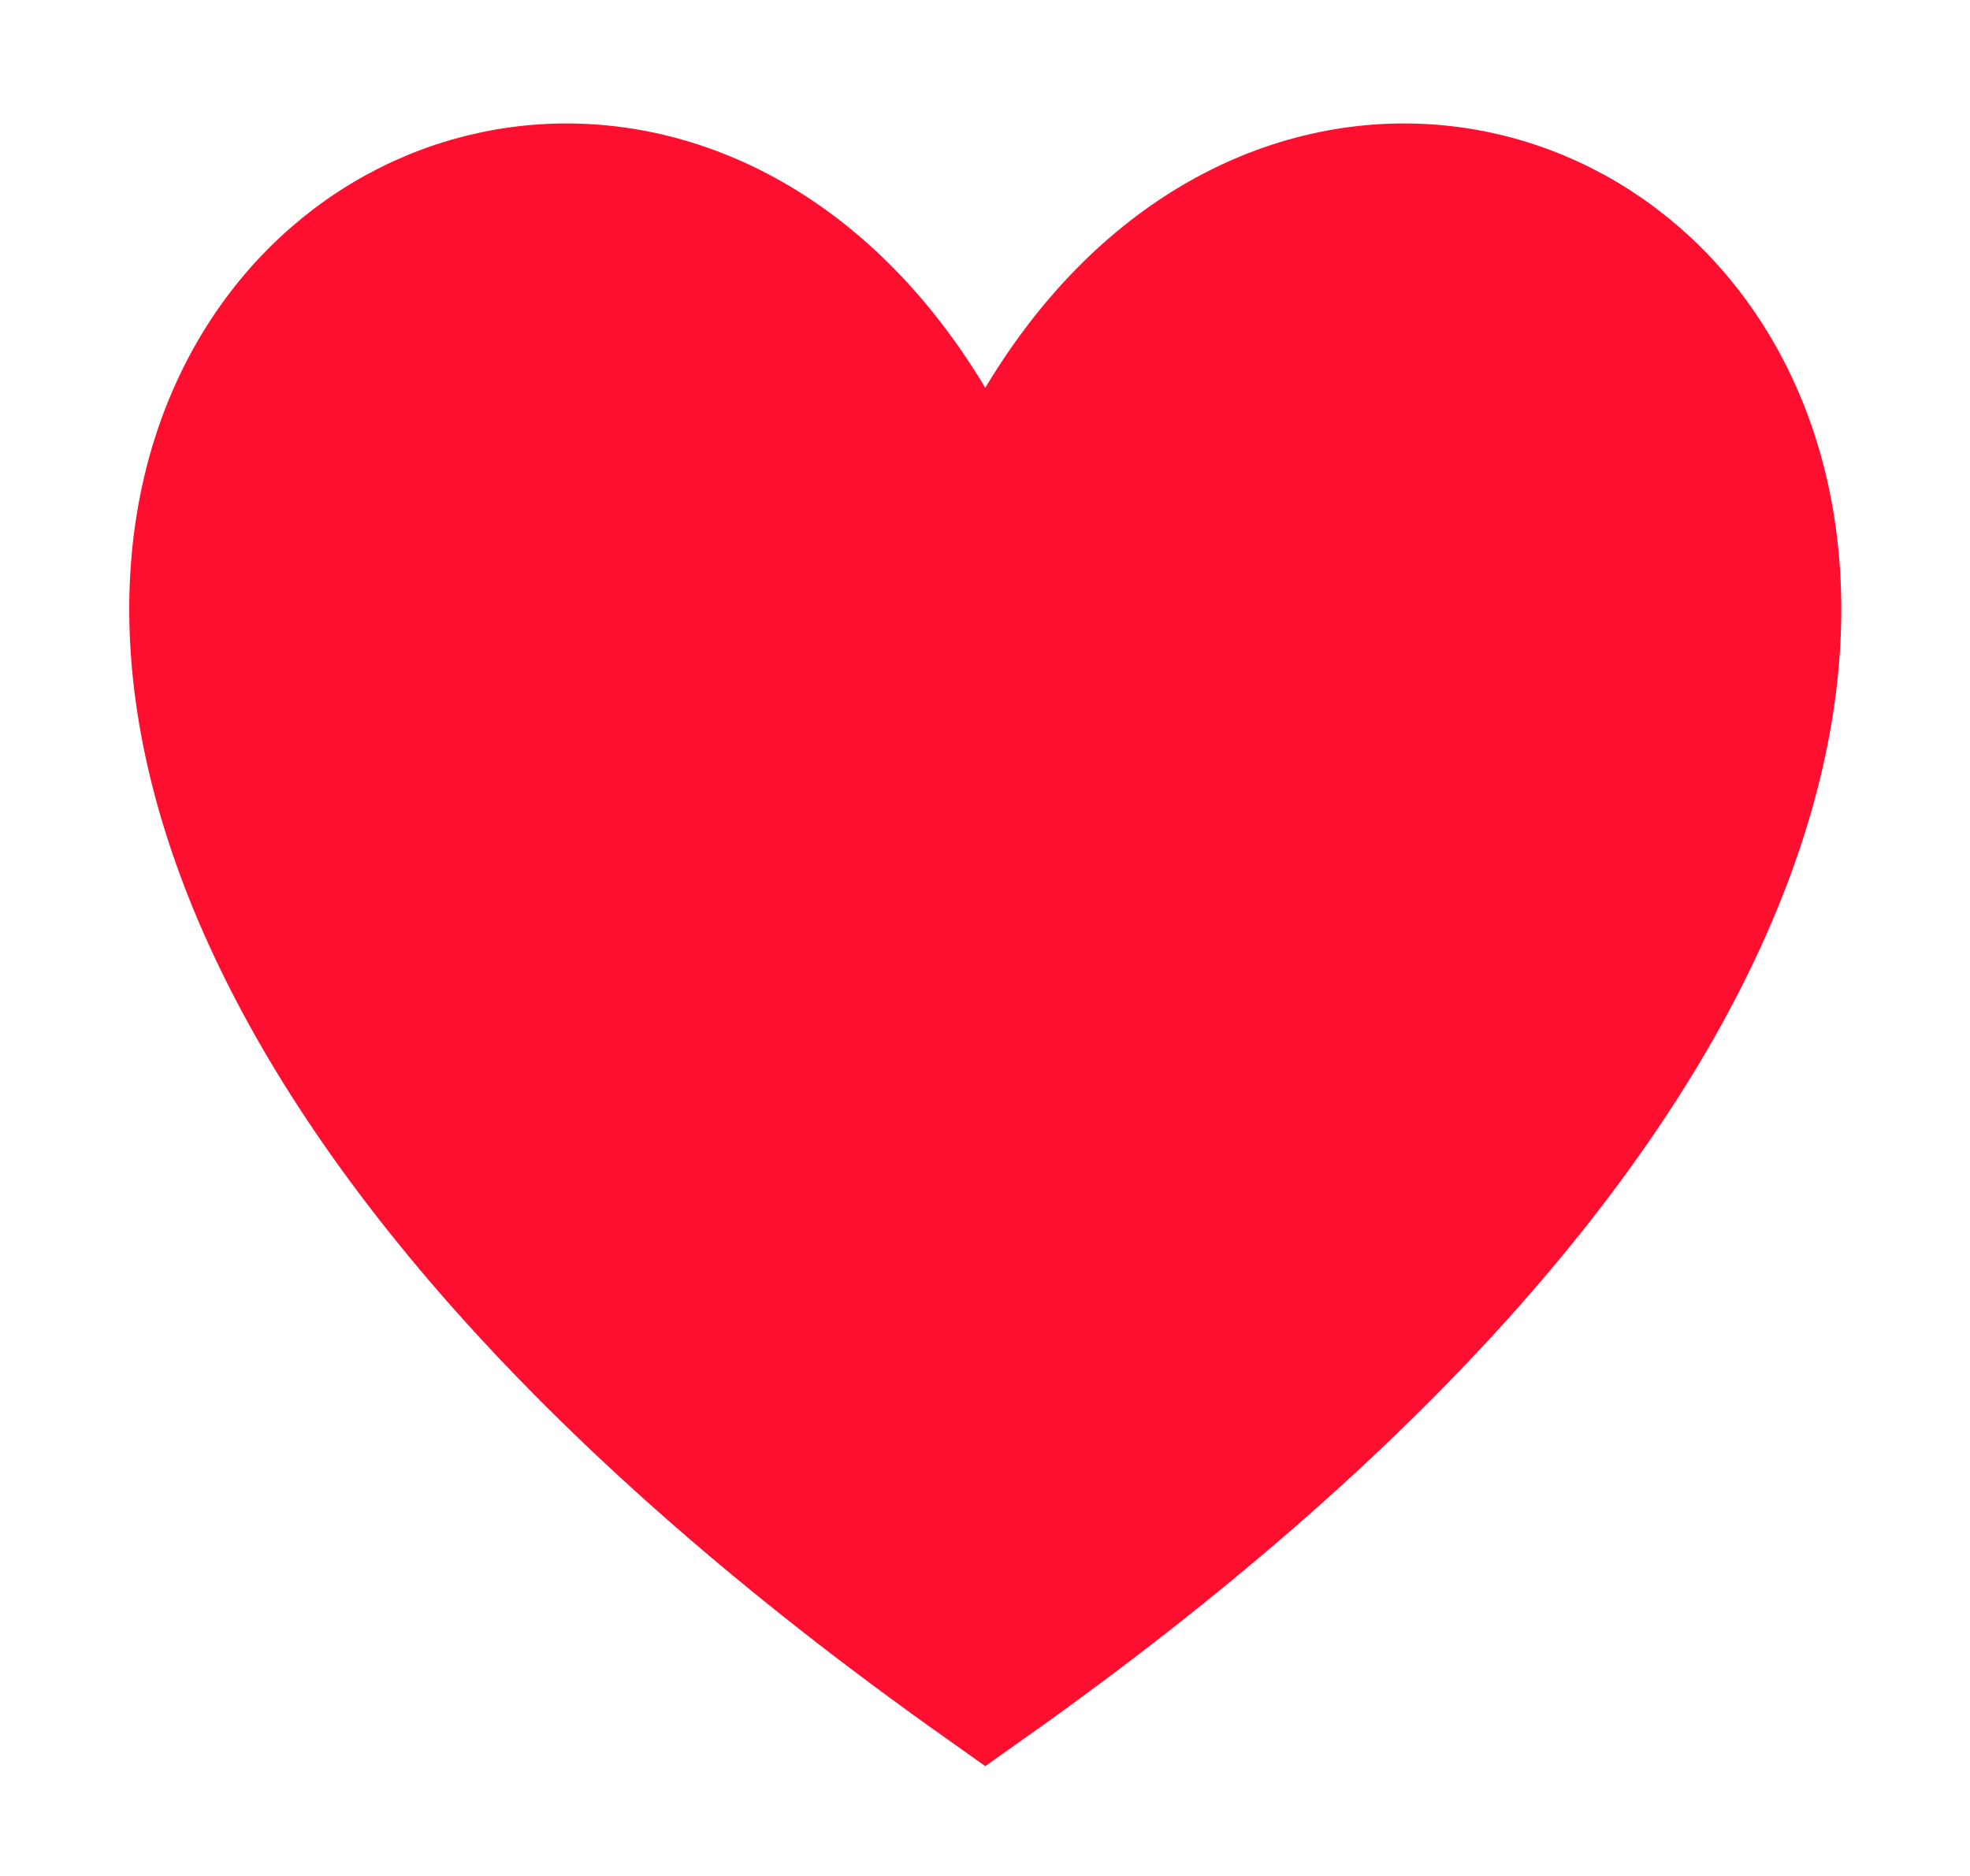 <svg width="21" height="20" xmlns="http://www.w3.org/2000/svg">
 <!-- Created with Method Draw - http://github.com/duopixel/Method-Draw/ -->
 <g>
  <title>background</title>
  <rect fill="none" id="canvas_background" height="22" width="23" y="-1" x="-1"/>
  <g display="none" overflow="visible" y="0" x="0" height="100%" width="100%" id="canvasGrid">
   <rect fill="url(#gridpattern)" stroke-width="0" y="0" x="0" height="100%" width="100%"/>
  </g>
 </g>
 <g>
  <title>Layer 1</title>
  <path stroke="#ff0f2f" id="svg_1" d="m10.503,5.878c3.453,-9.358 16.982,0 0,12.032c-16.982,-12.032 -3.453,-21.39 0,-12.032z" stroke-width="1.5" fill="#ff0f2f"/>
 </g>
</svg>